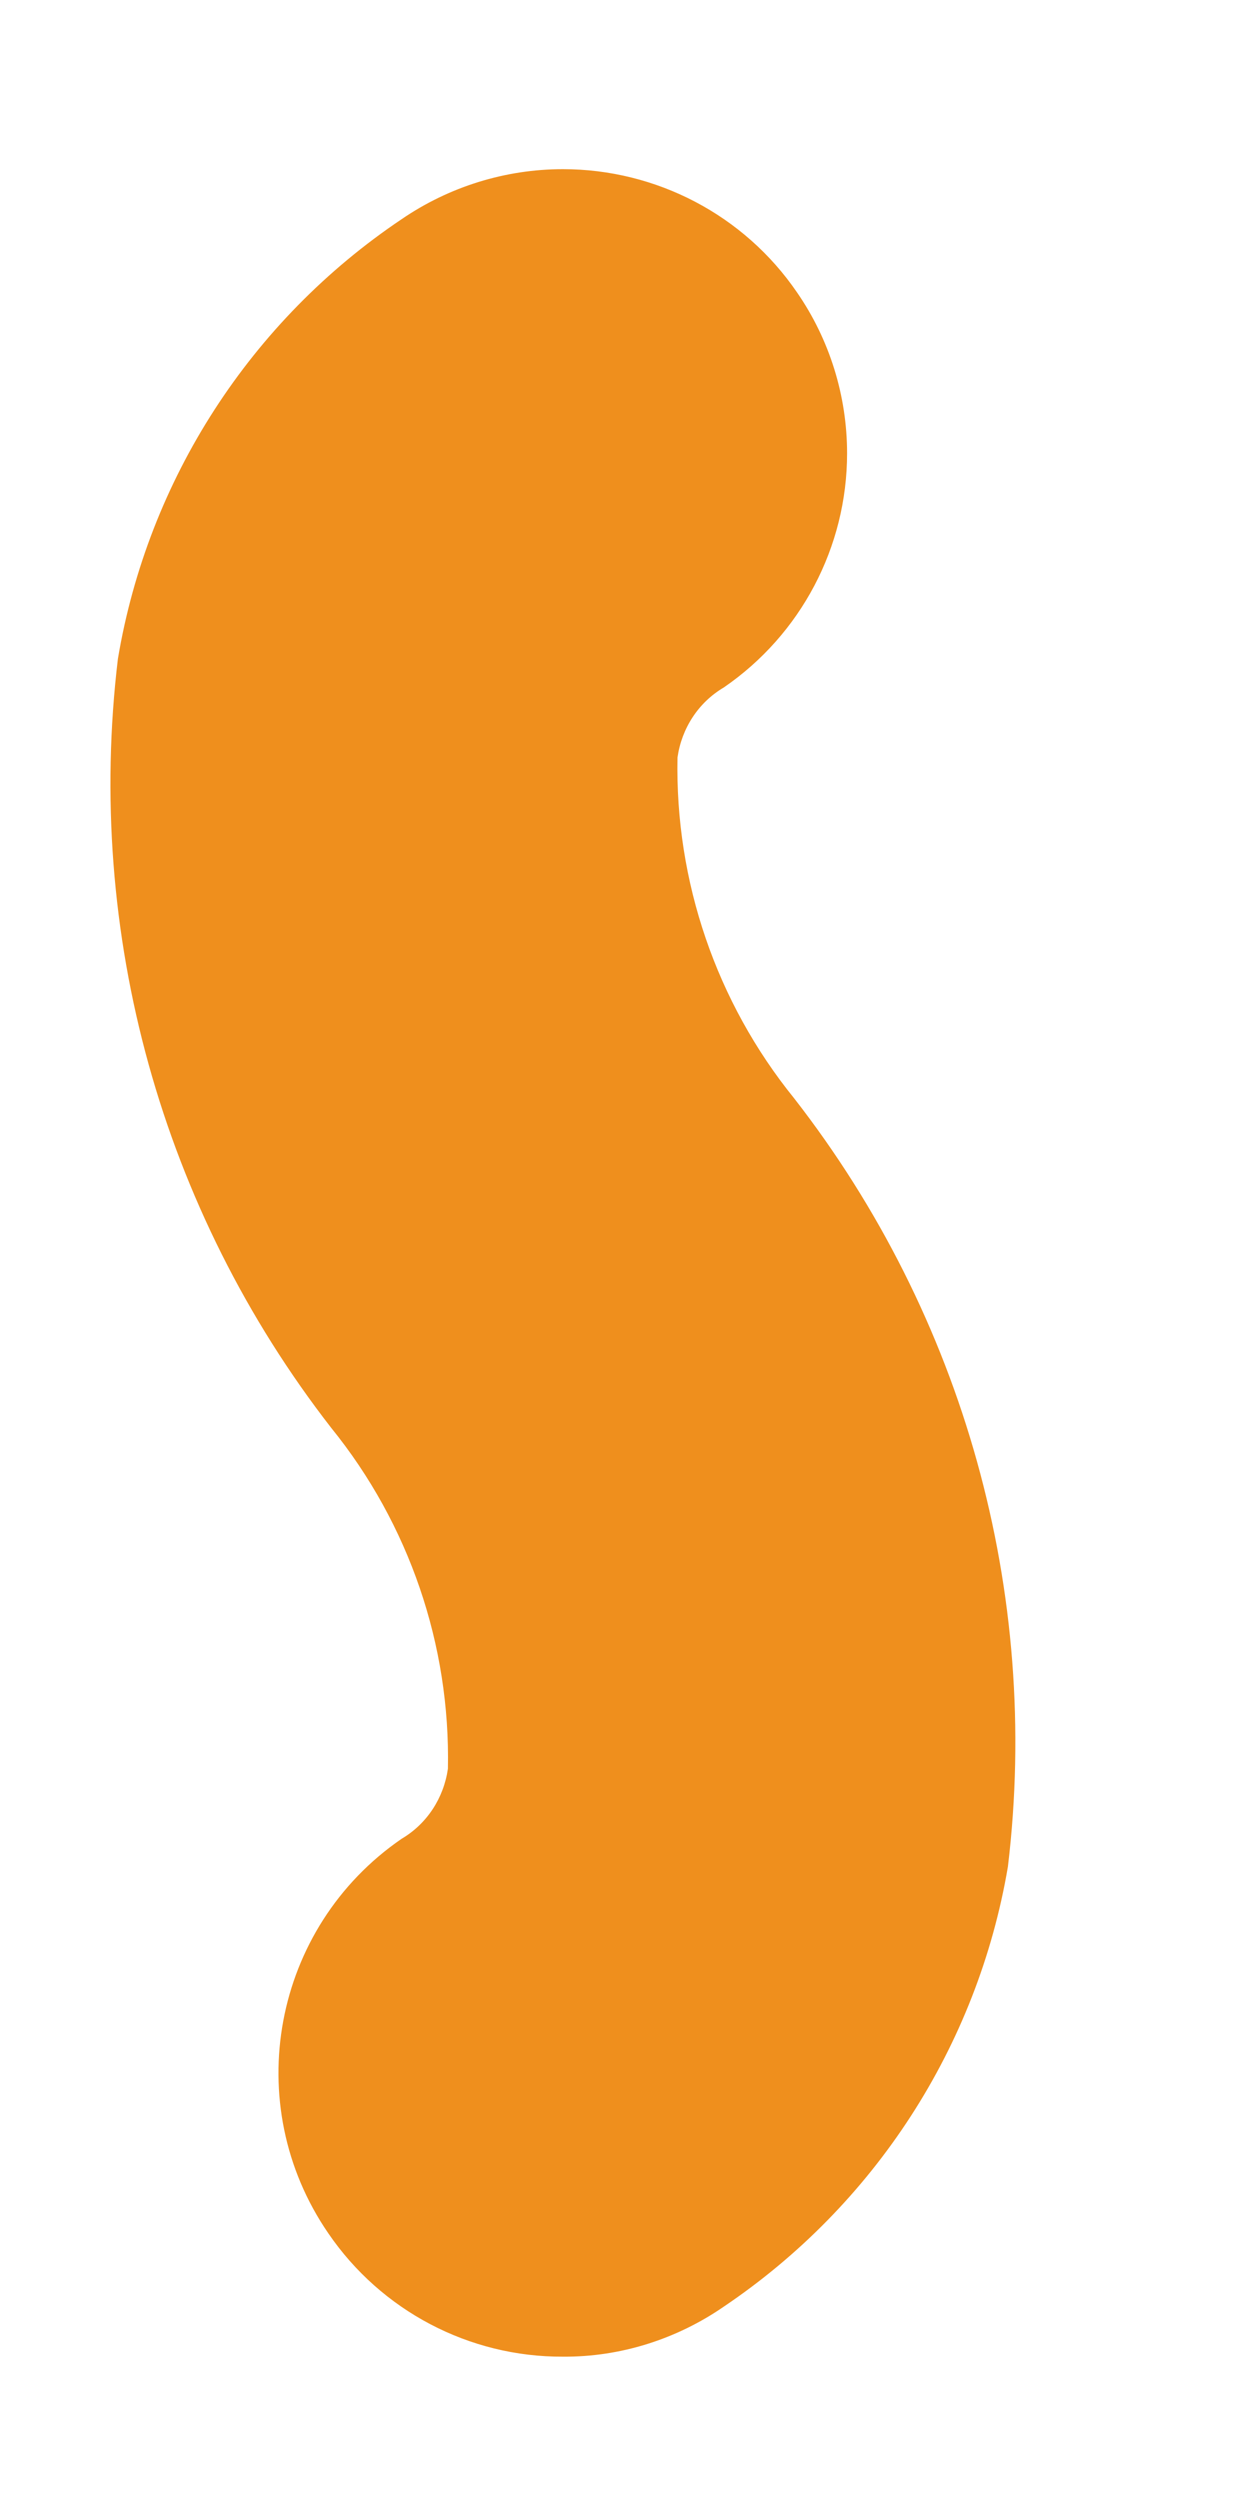 ﻿<?xml version="1.0" encoding="utf-8"?>
<svg version="1.1" xmlns:xlink="http://www.w3.org/1999/xlink" width="3px" height="6px" xmlns="http://www.w3.org/2000/svg">
  <g transform="matrix(1 0 0 1 -311 -352 )">
    <path d="M 1.737 5.536  C 1.624 5.614  1.489 5.657  1.351 5.656  C 1.126 5.657  0.915 5.546  0.788 5.36  C 0.575 5.05  0.654 4.626  0.964 4.413  C 1.025 4.377  1.065 4.315  1.075 4.245  C 1.081 3.948  0.982 3.658  0.795 3.427  C 0.388 2.903  0.204 2.24  0.283 1.581  C 0.355 1.151  0.602 0.769  0.964 0.526  C 1.078 0.448  1.213 0.406  1.351 0.406  C 1.575 0.406  1.786 0.516  1.913 0.702  C 1.991 0.815  2.033 0.95  2.033 1.088  C 2.033 1.313  1.922 1.523  1.737 1.65  C 1.676 1.686  1.636 1.748  1.626 1.818  C 1.62 2.115  1.719 2.405  1.906 2.636  C 2.313 3.159  2.498 3.822  2.419 4.48  C 2.346 4.911  2.099 5.292  1.737 5.536  Z " fill-rule="nonzero" fill="#ef8f1d" stroke="none" transform="matrix(1 0 0 1 311 352 )" />
  </g>
</svg>